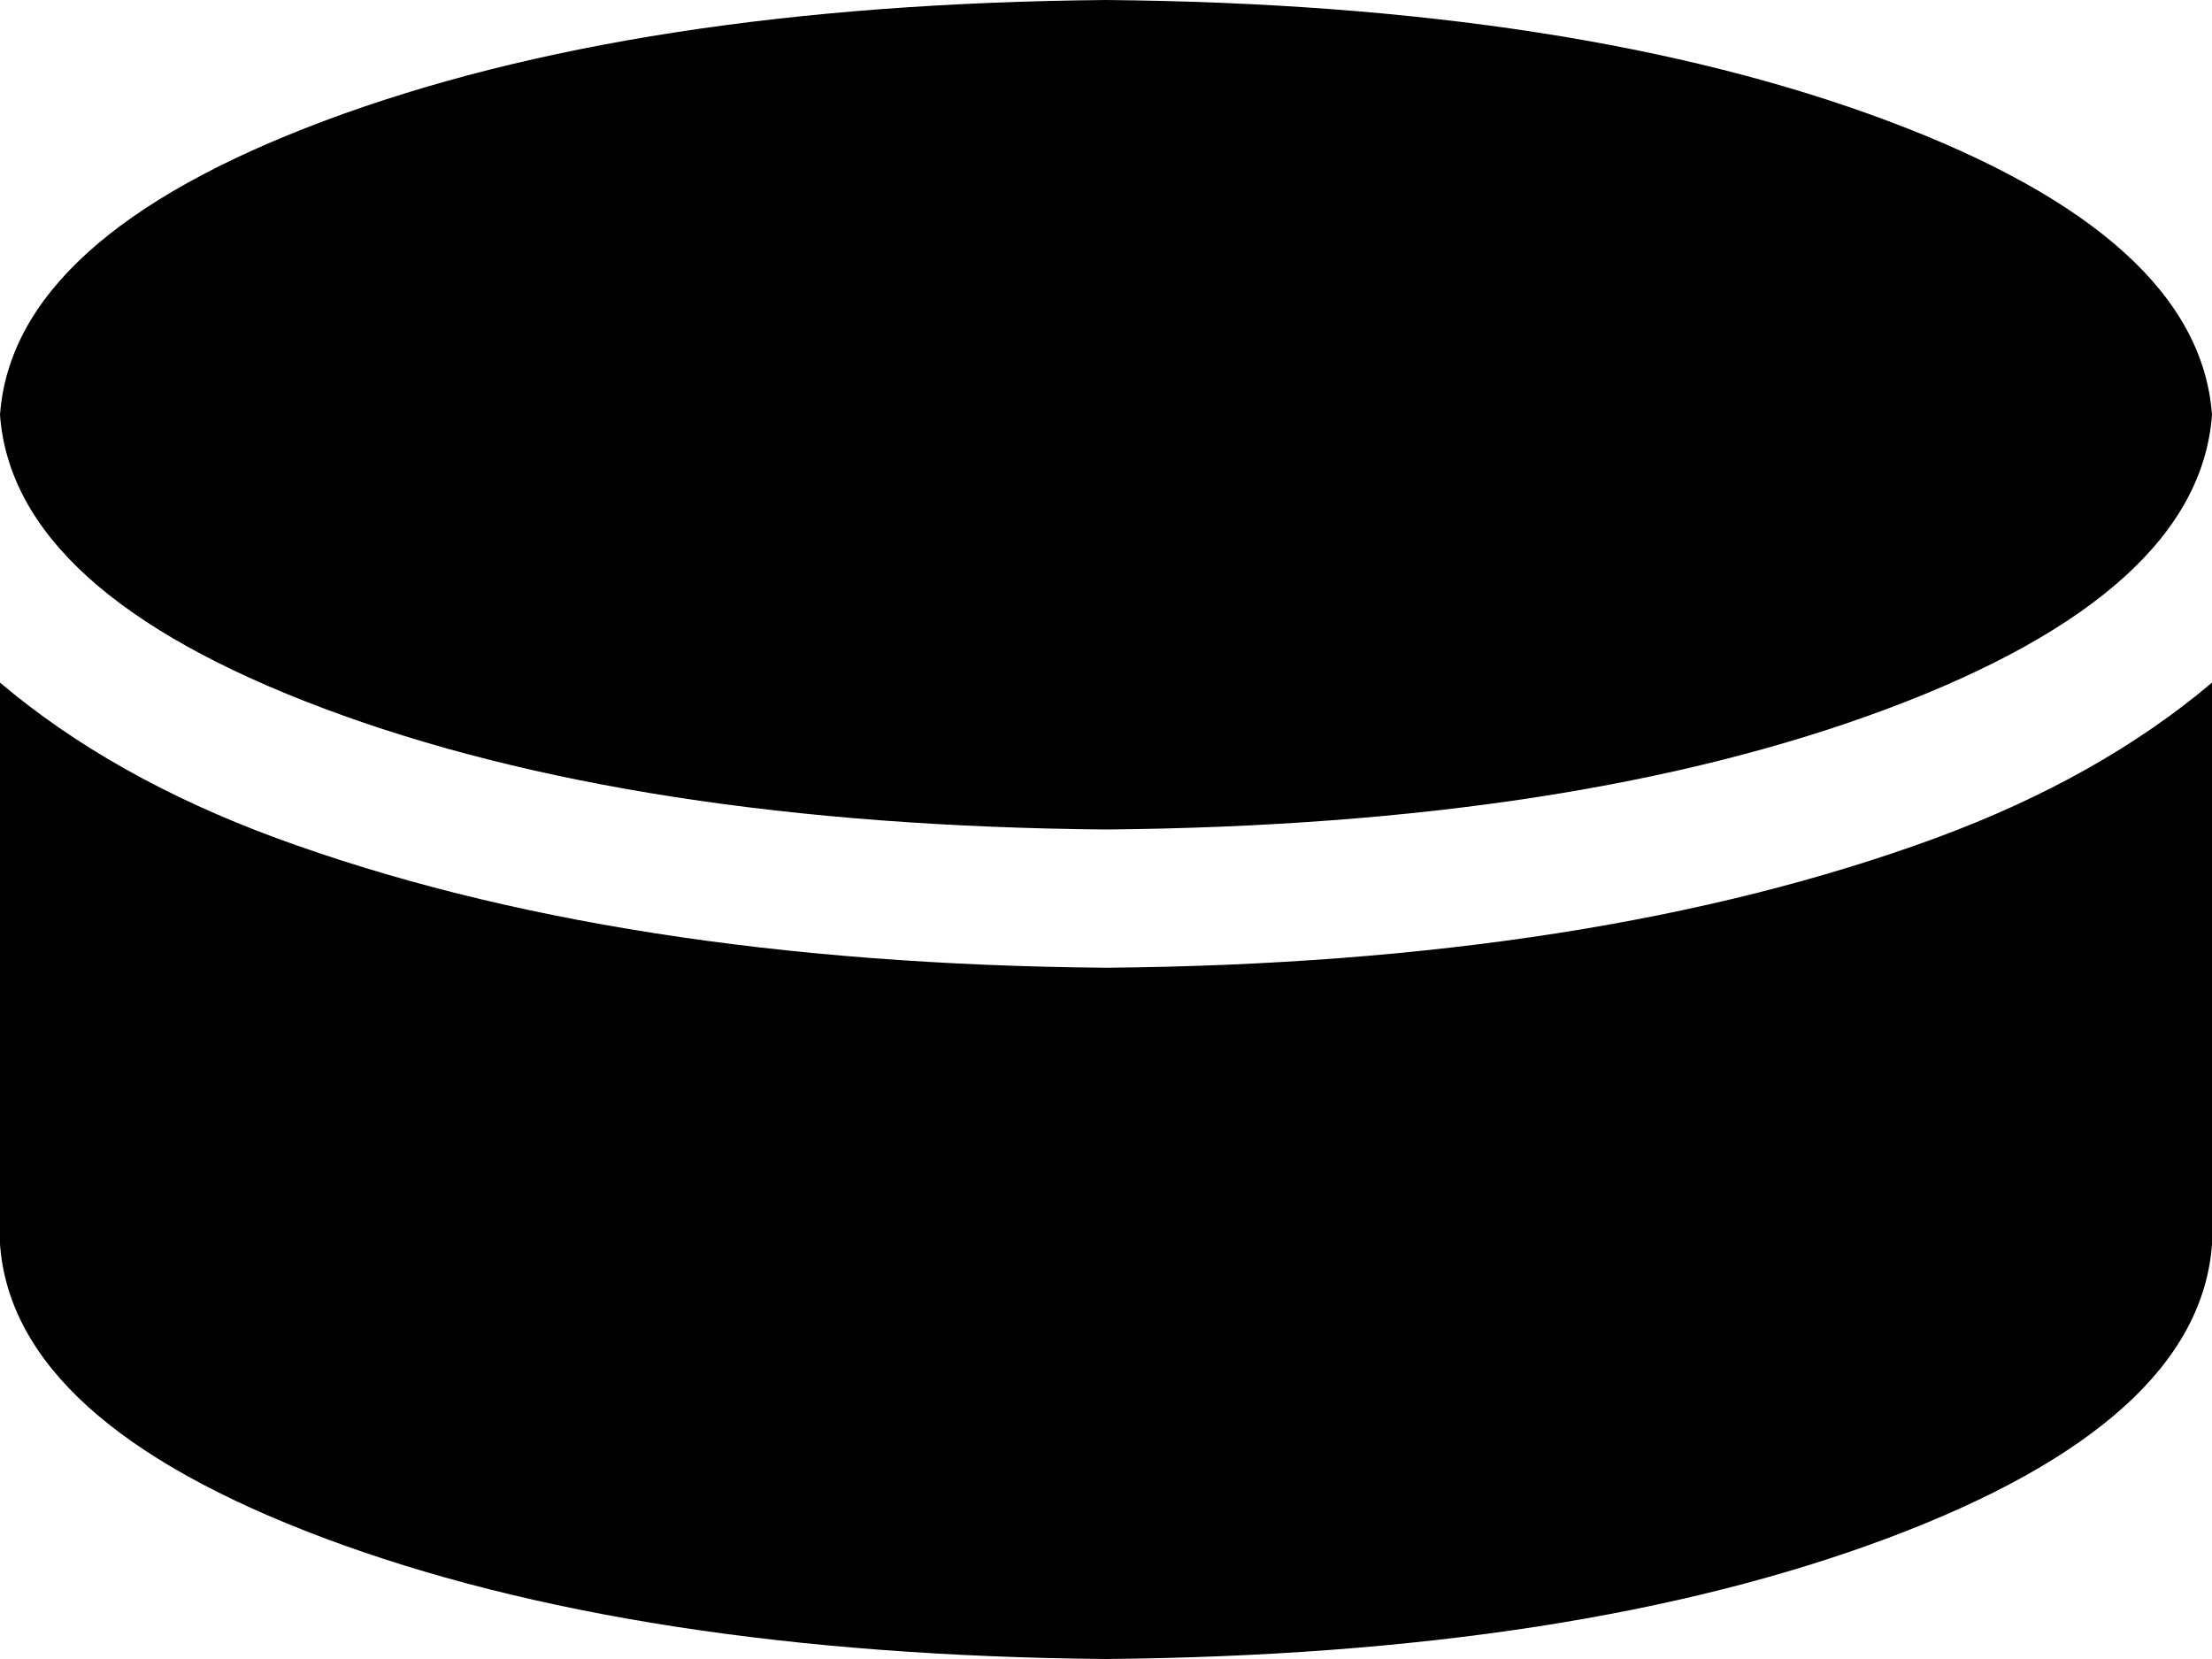 <svg viewBox="0 0 512 384">
  <path
    d="M 256 192 Q 147 191 75 164 L 75 164 Q 3 137 0 96 Q 3 55 75 28 Q 147 1 256 0 Q 365 1 437 28 Q 509 55 512 96 Q 509 137 437 164 Q 365 191 256 192 L 256 192 Z M 448 194 Q 486 180 512 158 L 512 288 Q 509 329 437 356 Q 365 383 256 384 Q 147 383 75 356 Q 3 329 0 288 L 0 158 Q 26 180 64 194 Q 143 223 256 224 Q 369 223 448 194 L 448 194 Z"
  />
</svg>